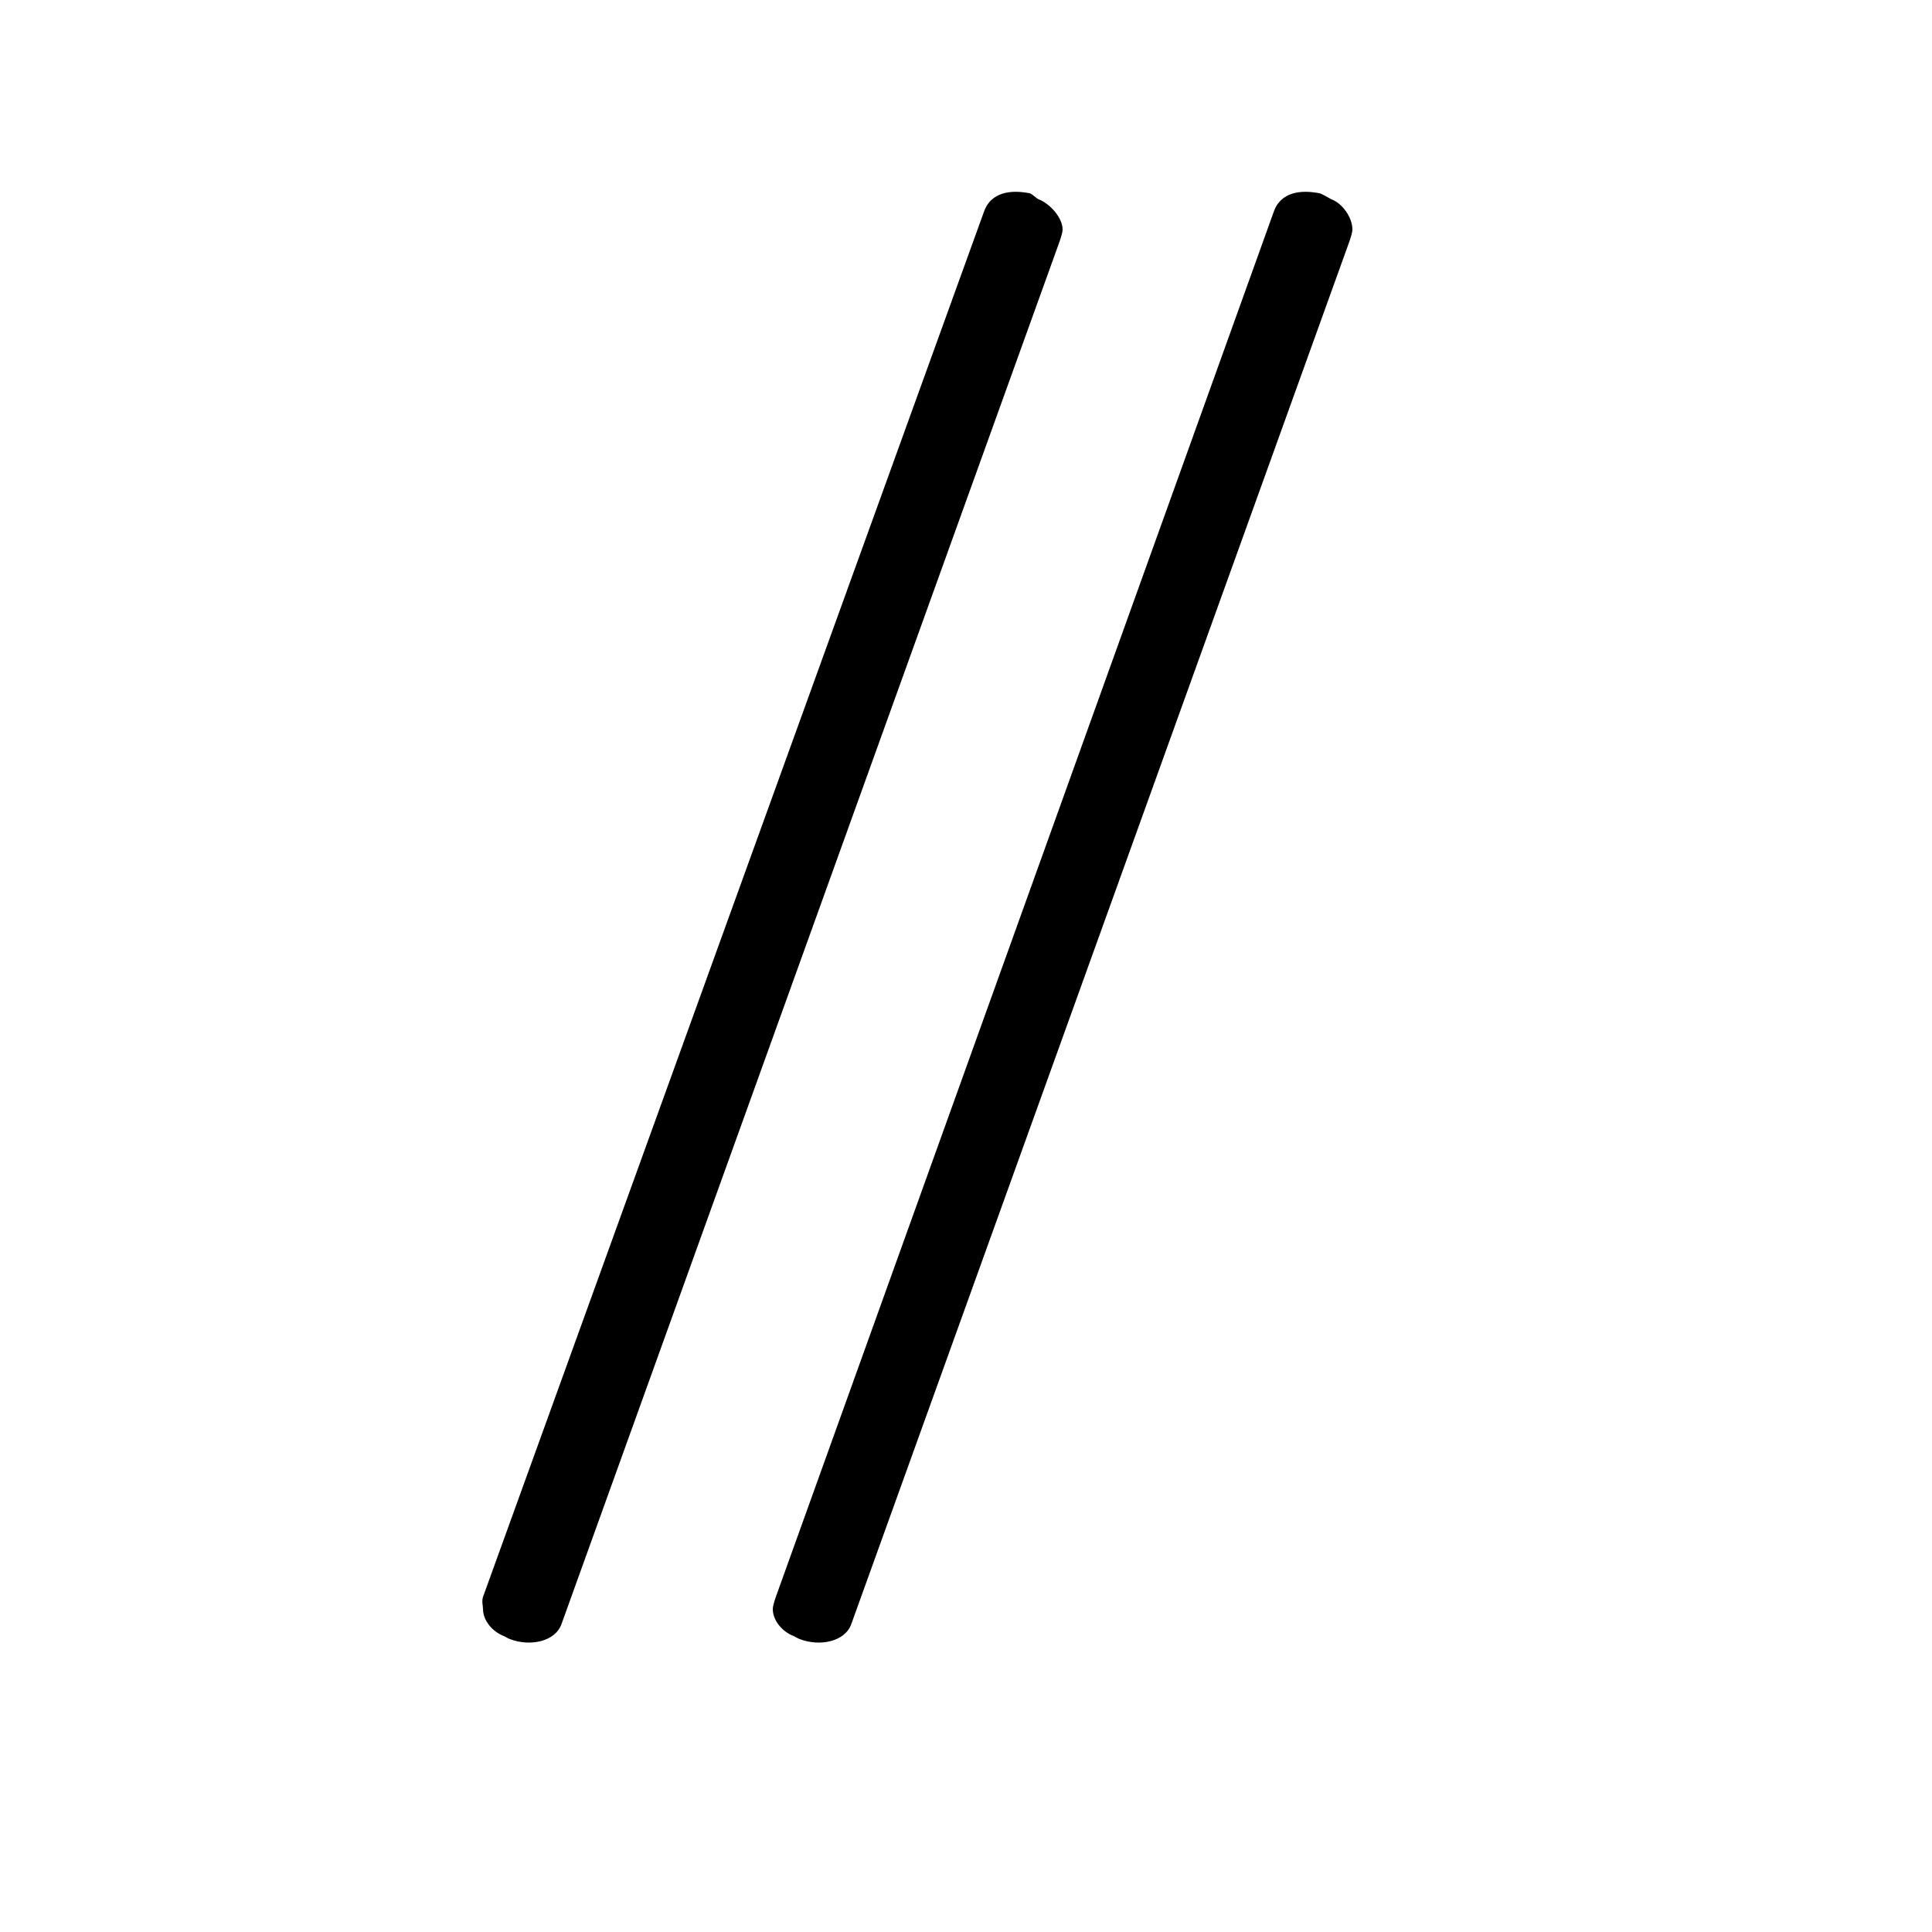 <?xml version="1.0" encoding="UTF-8" standalone="no"?>
<!-- Created with Inkscape (http://www.inkscape.org/) -->

<svg
   xmlns:dc="http://purl.org/dc/elements/1.1/"
   xmlns:cc="http://creativecommons.org/ns#"
   xmlns:rdf="http://www.w3.org/1999/02/22-rdf-syntax-ns#"
   xmlns:svg="http://www.w3.org/2000/svg"
   xmlns="http://www.w3.org/2000/svg"
   version="1.0"
   width="128"
   height="128"
   id="svg2">
  <defs
     id="defs4" />
  <path
     d="m 68.2,12.8 c -1.693,-0.325 -2.658,0.232 -3,1.2 L 32,105.8 c -0.096,0.288 0,0.608 0,0.8 0,0.768 0.633,1.512 1.4,1.8 0.192,0.096 0.221,0.132 0.4,0.2 1.317,0.5 2.983,0.168 3.4,-1 L 70.2,16 c 0.096,-0.288 0.2,-0.608 0.2,-0.8 0,-0.768 -0.833,-1.712 -1.6,-2 -0.192,-0.096 -0.412,-0.364 -0.6,-0.4 z m 19.2,0 c -1.693,-0.325 -2.658,0.232 -3,1.2 l -33,91.8 c -0.096,0.288 -0.2,0.608 -0.2,0.8 0,0.768 0.633,1.512 1.4,1.8 0.192,0.096 0.221,0.132 0.4,0.2 1.317,0.5 2.983,0.168 3.4,-1 L 89.4,16 c 0.096,-0.288 0.2,-0.608 0.2,-0.8 0,-0.768 -0.633,-1.712 -1.4,-2 -0.192,-0.096 -0.612,-0.364 -0.8,-0.4 z"
     id="path3625" />
</svg>
